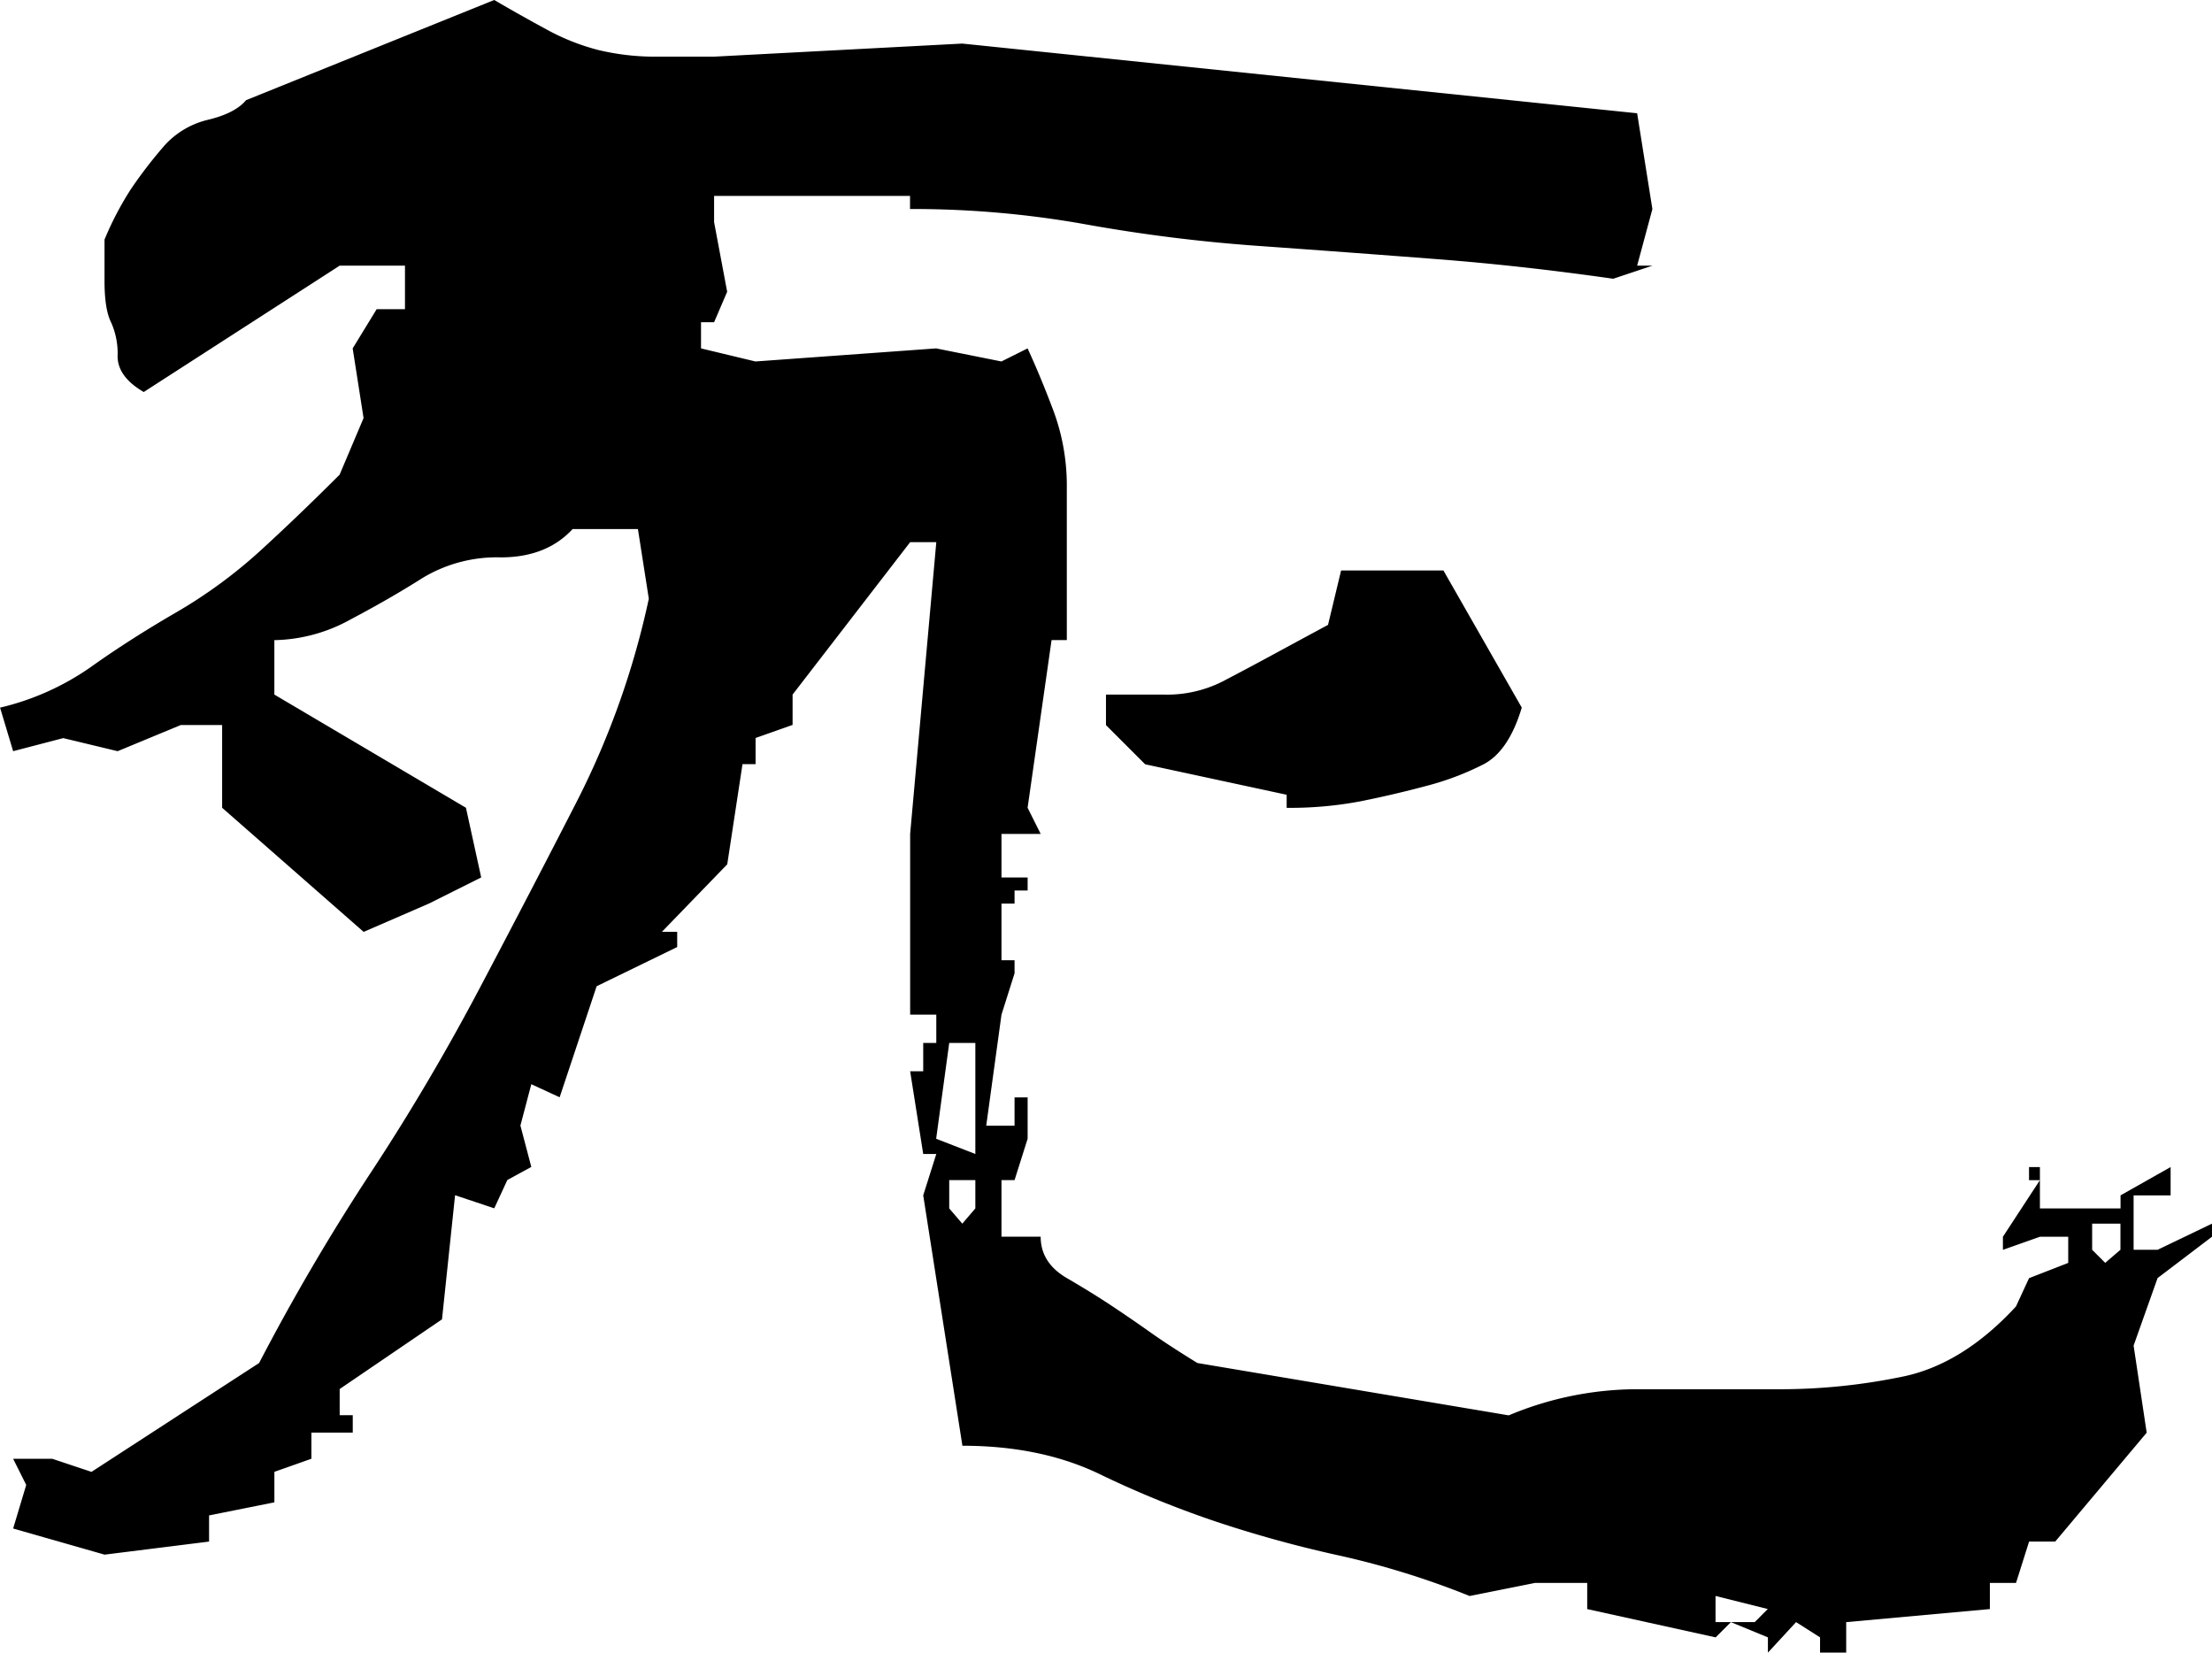 <svg xmlns="http://www.w3.org/2000/svg" width="100%" height="100%" viewBox="0 0 406.063 303.344" preserveAspectRatio="xMidYMid meet" id="target"><path d="M329.712 297.74l4.4 2.8v2.8h4.8v-5.595l26.376-2.4v-4.8h4.8l2.4-7.593h4.8l16.785-19.982-2.4-15.986 4.4-12.389 9.991-7.593v-2.4l-9.991 4.8h-4.4v-9.992h6.794v-5.195l-9.192 5.195v2.4h-14.8v-7.593h-2v2.4h2l-6.794 10.391v2.4l6.794-2.4h5.195v4.8l-7.193 2.8-2.4 5.195q-9.591 10.4-20.382 12.789a110.769 110.769 0 0 1-23.978 2.4h-25.176a61.154 61.154 0 0 0-23.579 4.8l-57.15-9.61q-5.2-3.194-8.592-5.6t-6.994-4.8q-3.6-2.4-8.393-5.195t-4.795-7.593h-7.194v-10.382h2.4l2.4-7.593v-7.588h-2.4v5.195h-5.2l2.8-20.382 2.4-7.593v-2.4h-2.4v-10.394h2.4v-2.4h2.4v-2.4h-4.8v-7.993h7.194l-2.4-4.8 4.4-30.773h2.8V89.525a39.571 39.571 0 0 0-2.4-13.987q-2.4-6.388-4.8-11.59l-4.8 2.4-11.989-2.4-33.171 2.4-9.991-2.4v-4.8h2.4l2.4-5.595-2.4-12.788v-4.8h35.968v2.4a179.985 179.985 0 0 1 32.171 2.8 298.268 298.268 0 0 0 32.172 4q16.785 1.2 32.371 2.4t32.371 3.6l7.194-2.4h-2.8l2.8-10.391-2.8-17.584L176.652 7.998l-45.56 2.4h-10.391a44.571 44.571 0 0 1-10.79-1.2 40.865 40.865 0 0 1-9.591-3.8q-4.8-2.595-9.592-5.4L45.169 18.389q-2 2.4-6.994 3.6a15.524 15.524 0 0 0-8.393 5.2 82.436 82.436 0 0 0-5.795 7.593 57.928 57.928 0 0 0-4.8 9.192v7.593q0 5.2 1.2 7.593a13.874 13.874 0 0 1 1.2 6.2q0 3.8 4.8 6.594l35.967-23.192h11.989v7.993h-5.2l-4.4 7.193 2 12.789-4.4 10.39q-7.6 7.6-14.587 13.988a90.069 90.069 0 0 1-15.586 11.39q-8.6 5-15.586 9.991a48.367 48.367 0 0 1-16.572 7.393l2.4 7.993 9.192-2.4 9.991 2.4 11.59-4.8h7.593v15.187l25.977 22.78 11.989-5.2 9.591-4.795-2.8-12.789-35.171-20.774V117.5a29.848 29.848 0 0 0 13.987-3.8q7.194-3.793 13.188-7.593a26.35 26.35 0 0 1 14.387-3.8q8.393 0 13.188-5.195h11.99l2 12.788a152.127 152.127 0 0 1-12.992 36.774q-8.6 16.785-17.984 34.57t-20.179 34.169a398.574 398.574 0 0 0-20.382 34.769l-30.773 19.982-7.194-2.4H2.412l2.4 4.8-2.4 7.993 16.785 4.8 19.183-2.4v-4.8l11.989-2.4v-5.6l6.794-2.4v-4.8h7.593v-3.2h-2.4v-4.8l18.783-12.789 2.4-22.78 7.194 2.4 2.4-5.195 4.4-2.4-2-7.593 2-7.593 5.2 2.4 6.793-20.382 14.787-7.194v-2.8h-2.8l11.989-12.389 2.8-18.384h2.4v-4.8l6.794-2.4v-5.567l21.581-27.975h4.8l-4.8 53.553v33.17h4.8v5.192h-2.4v5.2h-2.4l2.4 15.186h2.4l-2.4 7.593 7.194 45.959q14.387 0 25.177 5.2a183.339 183.339 0 0 0 21.581 8.792 222.377 222.377 0 0 0 22.58 6.194 152.812 152.812 0 0 1 23.778 7.394l11.99-2.4h9.591v4.8l23.579 5.195 2.8-2.8 6.794 2.8v2.8zm-7.593 0h-7.194v-4.8l9.592 2.4zm64.342-65.942l-2.4-2.4v-4.8h5.195v4.8zm-209.809-7.193l-2.4-2.8v-5.195h4.795v5.195zm-4.8-15.586l2.4-17.585h4.795v20.382zm77.93-61.945q6-1.2 11.99-2.8a51.4 51.4 0 0 0 10.59-4q4.59-2.4 6.994-10.391l-14.387-25.177H246.19l-2.4 9.991q-5.2 2.8-9.991 5.4t-9.392 5a22.58 22.58 0 0 1-10.591 2.4h-10.79v5.595l7.194 7.194 25.976 5.595v2.4a69.71 69.71 0 0 0 13.59-1.207z" fill-rule="evenodd"/></svg>